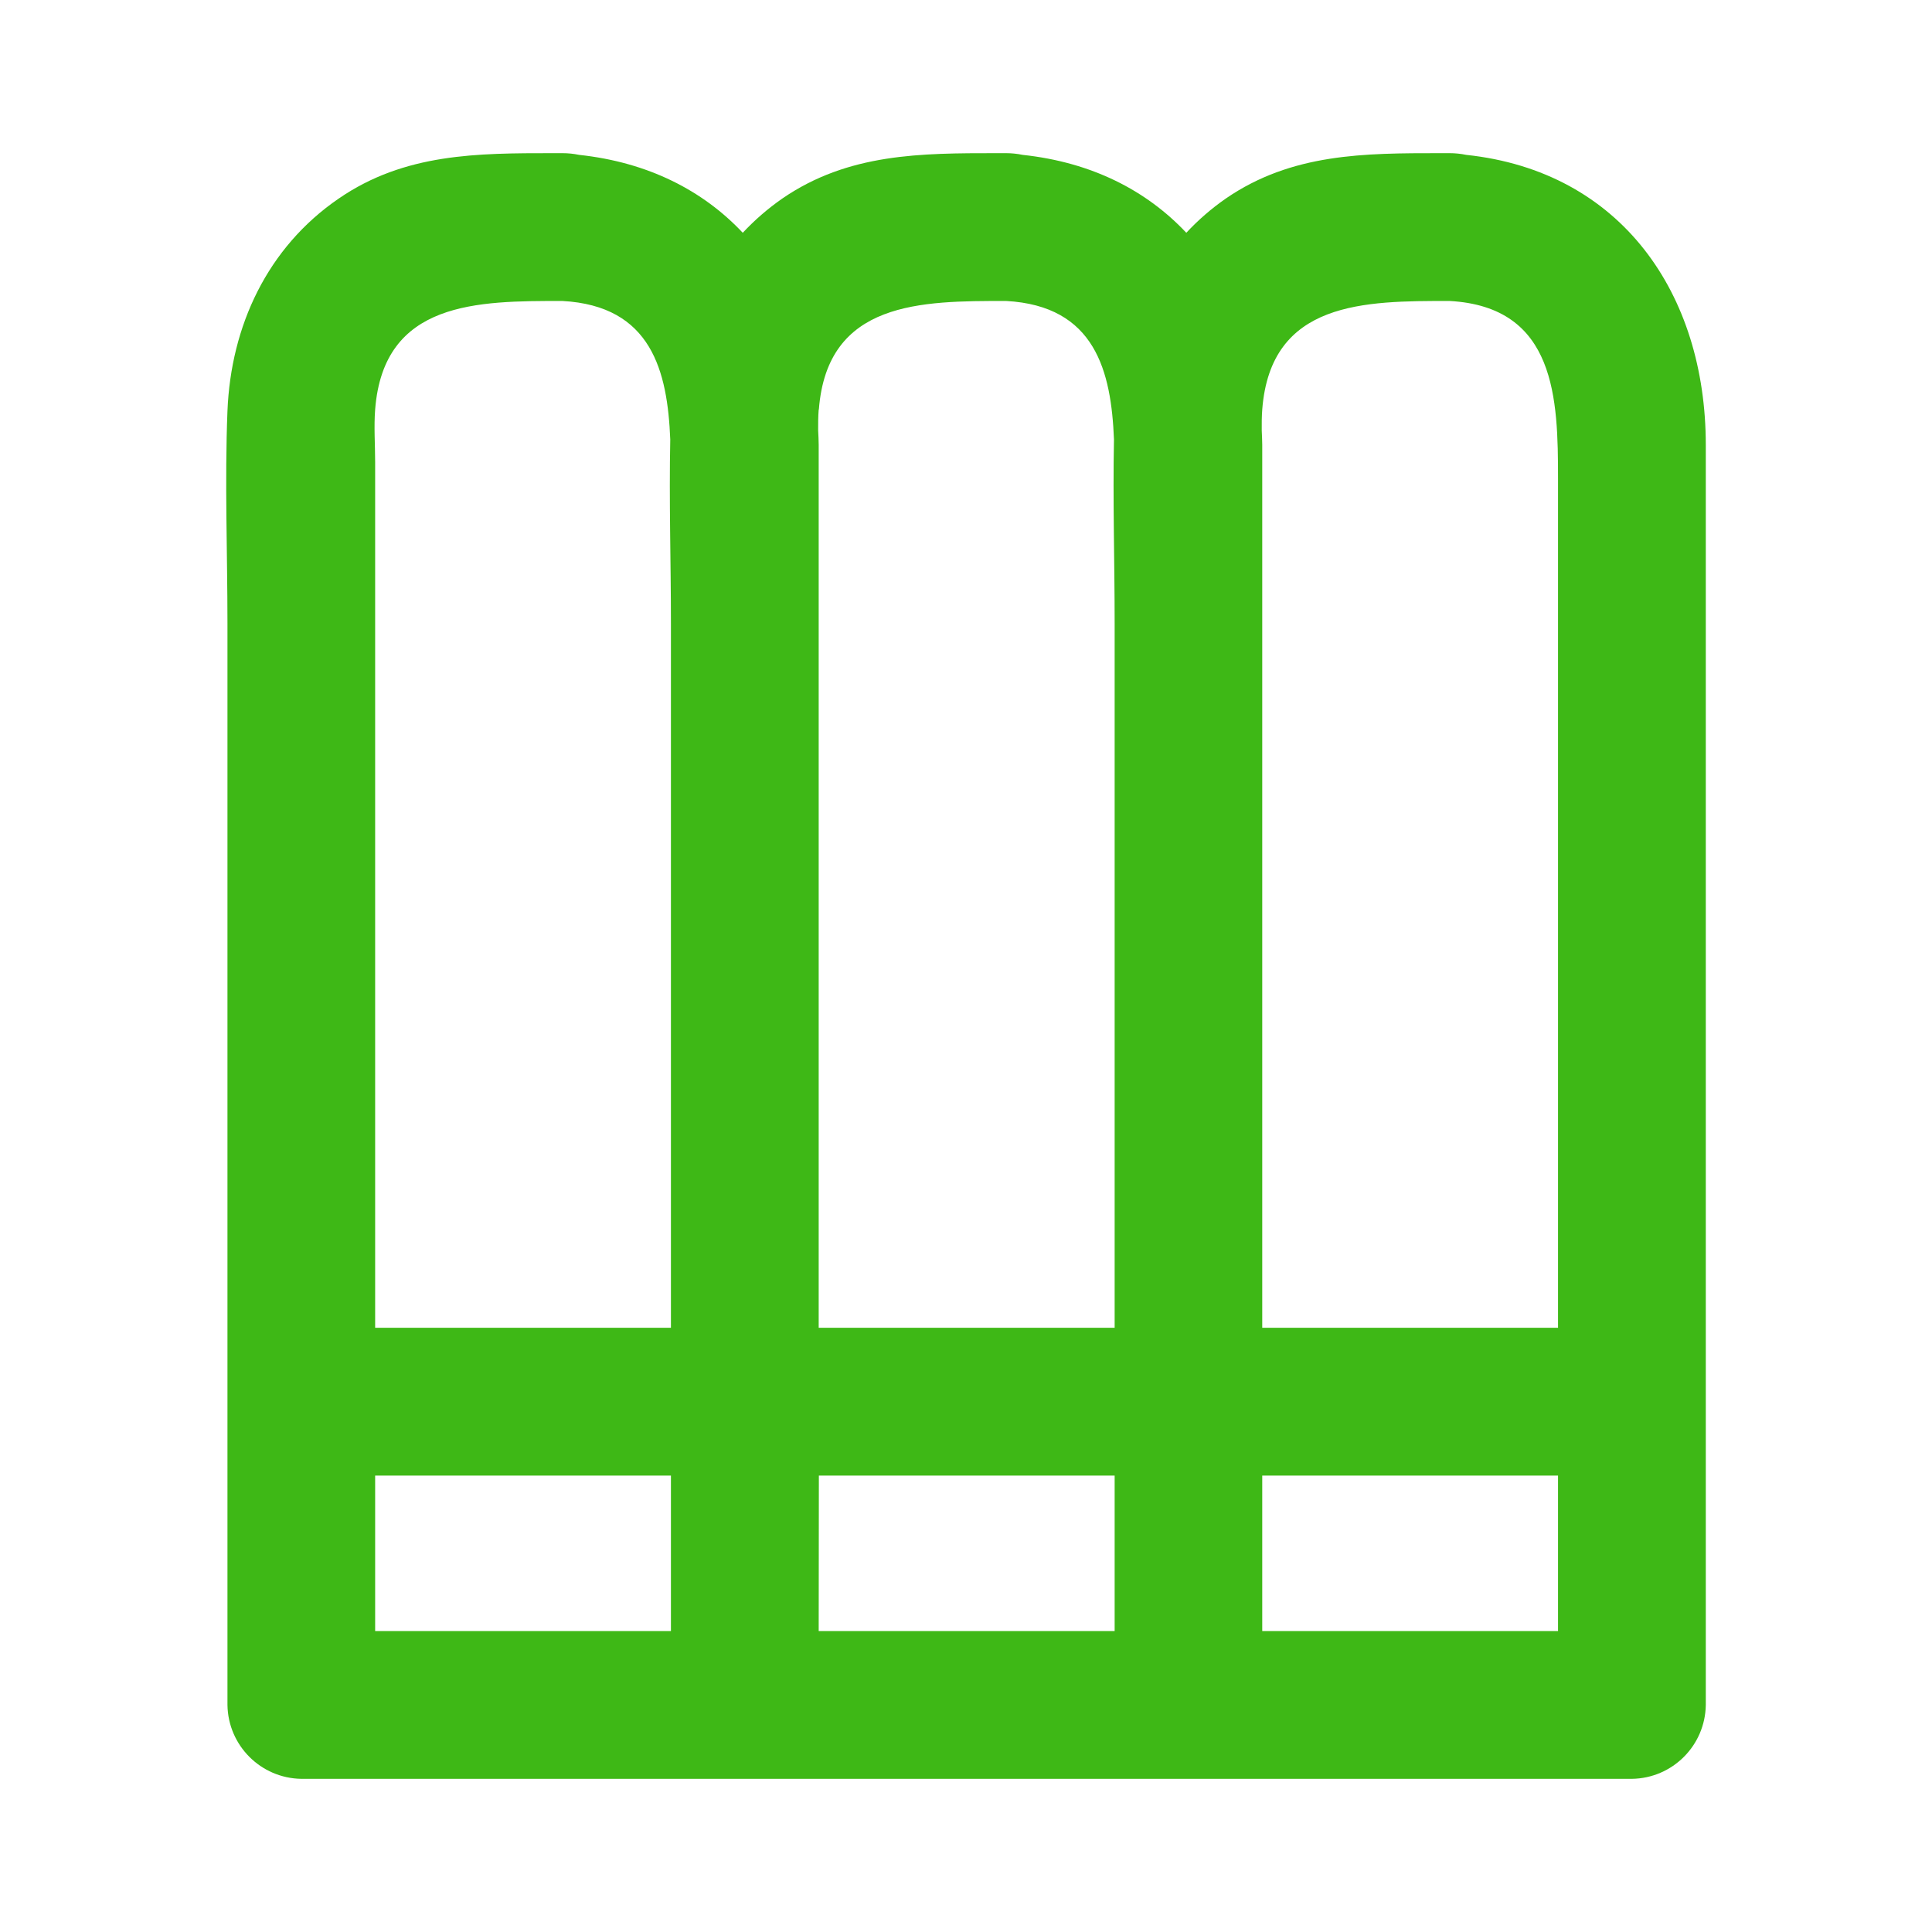 <?xml version="1.0" encoding="UTF-8" standalone="no" ?>
<!DOCTYPE svg PUBLIC "-//W3C//DTD SVG 1.1//EN" "http://www.w3.org/Graphics/SVG/1.1/DTD/svg11.dtd">
<svg xmlns="http://www.w3.org/2000/svg" xmlns:xlink="http://www.w3.org/1999/xlink" version="1.1" width="1080" height="1080" viewBox="0 0 1080 1080" xml:space="preserve">
<desc>Created with Fabric.js 5.2.4</desc>
<defs>
</defs>
<rect x="0" y="0" width="100%" height="100%" fill="transparent"></rect>
<g transform="matrix(1 0 0 1 540 540)" id="79e30966-6c7f-4d47-9b1a-d2423c576ab7"  >
</g>
<g transform="matrix(1 0 0 1 540 540)" id="0e62ac12-f387-4441-adee-dc550764eb09"  >
<rect style="stroke: none; stroke-width: 1; stroke-dasharray: none; stroke-linecap: butt; stroke-dashoffset: 0; stroke-linejoin: miter; stroke-miterlimit: 4; fill: rgb(255,255,255); fill-rule: nonzero; opacity: 1; visibility: hidden;" vector-effect="non-scaling-stroke"  x="-540" y="-540" rx="0" ry="0" width="1080" height="1080" />
</g>
<g transform="matrix(0 0 0 0 0 0)"  >
<g style=""   >
</g>
</g>
<g transform="matrix(0 0 0 0 0 0)"  >
<g style=""   >
</g>
</g>
<g transform="matrix(0 0 0 0 0 0)"  >
<g style=""   >
</g>
</g>
<g transform="matrix(0 0 0 0 0 0)"  >
<g style=""   >
</g>
</g>
<g transform="matrix(0 0 0 0 0 0)"  >
<g style=""   >
</g>
</g>
<g transform="matrix(0 0 0 0 0 0)"  >
<g style=""   >
</g>
</g>
<g transform="matrix(0 0 0 0 0 0)"  >
<g style=""   >
</g>
</g>
<g transform="matrix(0 0 0 0 0 0)"  >
<g style=""   >
</g>
</g>
<g transform="matrix(0 0 0 0 0 0)"  >
<g style=""   >
</g>
</g>
<g transform="matrix(0 0 0 0 0 0)"  >
<g style=""   >
</g>
</g>
<g transform="matrix(0 0 0 0 0 0)"  >
<g style=""   >
</g>
</g>
<g transform="matrix(0 0 0 0 0 0)"  >
<g style=""   >
</g>
</g>
<g transform="matrix(0 0 0 0 0 0)"  >
<g style=""   >
</g>
</g>
<g transform="matrix(0 0 0 0 0 0)"  >
<g style=""   >
</g>
</g>
<g transform="matrix(0 0 0 0 0 0)"  >
<g style=""   >
</g>
</g>
<g transform="matrix(0 0 0 0 0 0)"  >
<g style=""   >
</g>
</g>
<g transform="matrix(0 0 0 0 0 0)"  >
<g style=""   >
</g>
</g>
<g transform="matrix(0 0 0 0 0 0)"  >
<g style=""   >
</g>
</g>
<g transform="matrix(0 0 0 0 0 0)"  >
<g style=""   >
</g>
</g>
<g transform="matrix(0 0 0 0 0 0)"  >
<g style=""   >
</g>
</g>
<g transform="matrix(2.34 0 0 2.34 540 540)"  >
<path style="stroke: rgb(0,0,0); stroke-width: 0; stroke-dasharray: none; stroke-linecap: butt; stroke-dashoffset: 0; stroke-linejoin: miter; stroke-miterlimit: 4; fill: rgb(62,184,22); fill-rule: nonzero; opacity: 1;" vector-effect="non-scaling-stroke"  transform=" translate(-256.01, -256.01)" d="M 375.52 62.24 C 374.204 61.967 372.864 61.83 371.52 61.83 C 370.77 61.83 370.06 61.83 369.37 61.83 C 351.22 61.83 333.85 61.83 318.09 72.66 C 314.656 75.044 311.488 77.79 308.64 80.85 C 299.11 70.71 286 64 269.56 62.24 C 268.244 61.967 266.904 61.83 265.56 61.83 C 264.82 61.83 264.11 61.83 263.41 61.83 C 245.26 61.83 227.9 61.83 212.14 72.66 C 208.705 75.047 205.534 77.792 202.68 80.85 C 193.15 70.71 180 64 163.6 62.24 C 162.284 61.967 160.944 61.83 159.6 61.83 C 158.86 61.83 158.15 61.83 157.45 61.83 C 139.3 61.83 121.94 61.83 106.18 72.66 C 89.11 84.34 80.39 103.12 79.58 123.42 C 78.91 140.26 79.58 157.26 79.58 174.1 L 79.58 432.54 C 79.72 442.233 87.547 450.056 97.24 450.19 L 415.09 450.19 C 424.782 450.056 432.606 442.232 432.74 432.54 L 432.74 131.54 C 432.74 95.38 412.51 66.16 375.52 62.24 Z M 326.78 123.08 C 328.78 97.08 351.33 97.14 371.5 97.14 C 397.01 98.51 397.44 120.64 397.44 139.62 L 397.44 342.43 L 326.78 342.43 L 326.78 131.5 C 326.78 130.33 326.7 129.19 326.66 128.04 C 326.64 126.38 326.66 124.72 326.78 123.08 Z M 397.44 414.89 L 326.78 414.89 L 326.78 377.74 L 397.44 377.74 L 397.44 414.89 Z M 114.86 377.74 L 185.52 377.74 L 185.52 414.89 L 114.86 414.89 Z M 220.86 377.74 L 291.52 377.74 L 291.52 414.89 L 220.82 414.89 Z M 220.86 123.08 C 222.86 97.08 245.41 97.14 265.57 97.14 C 286.94 98.29 290.7 114 291.36 130.22 C 291.07 144.83 291.52 159.52 291.52 174.1 L 291.52 342.43 L 220.82 342.43 L 220.82 131.5 C 220.82 130.33 220.74 129.19 220.69 128.04 C 220.68 126.38 220.69 124.72 220.82 123.08 Z M 114.86 123.08 C 116.86 97.08 139.41 97.14 159.57 97.14 C 180.94 98.29 184.7 114 185.36 130.22 C 185.06 144.83 185.52 159.52 185.52 174.1 L 185.52 342.43 L 114.86 342.43 L 114.86 135.62 C 114.86 131.49 114.54 127.21 114.86 123.08 Z" stroke-linecap="round" />
</g>
<g transform="matrix(NaN NaN NaN NaN 0 0)"  >
<g style=""   >
</g>
</g>
</svg>